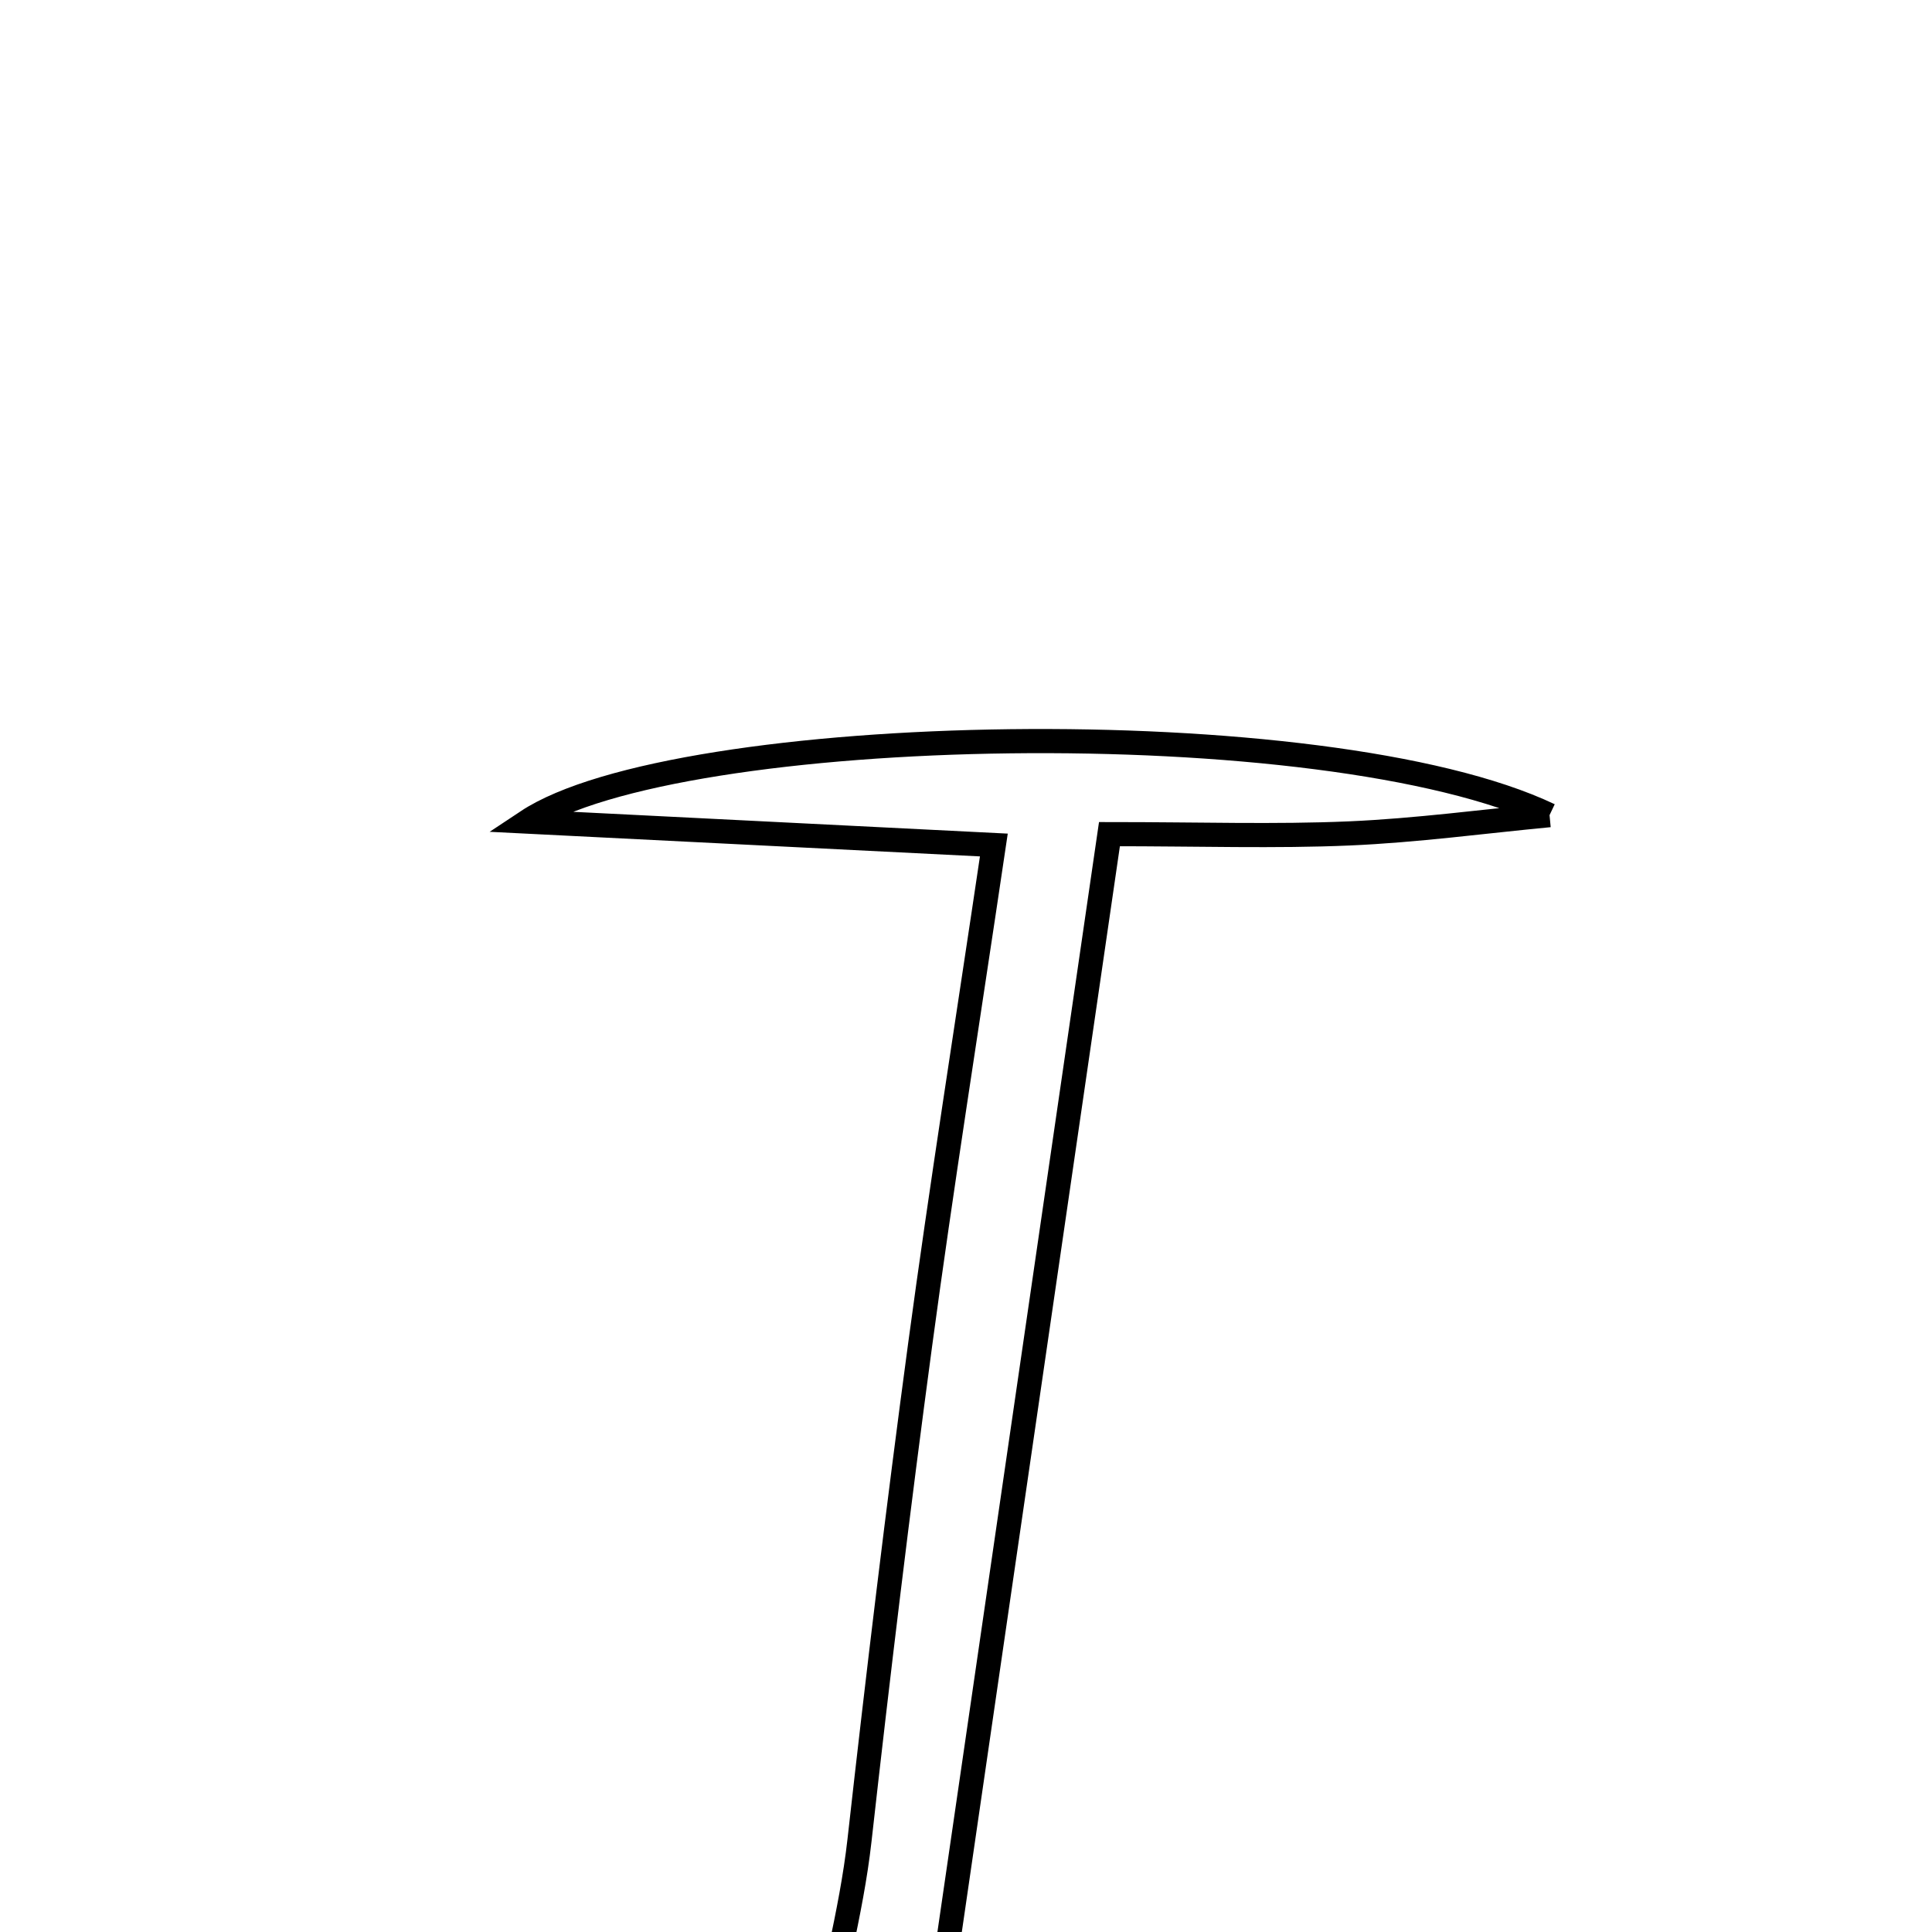 <svg xmlns="http://www.w3.org/2000/svg" viewBox="0.0 0.0 24.0 24.0" height="200px" width="200px"><path fill="none" stroke="black" stroke-width=".3" stroke-opacity="1.0"  filling="0" d="M19.249 10.126 C18.42 10.205 17.593 10.317 16.762 10.353 C15.837 10.393 14.908 10.362 13.782 10.362 C12.887 16.507 12.021 22.456 11.155 28.406 C10.919 28.381 10.683 28.356 10.446 28.332 C9.616 26.517 10.474 24.683 10.677 22.861 C10.907 20.805 11.155 18.75 11.431 16.699 C11.694 14.747 12.004 12.801 12.346 10.497 C10.372 10.398 8.645 10.311 6.545 10.206 C8.399 8.975 16.466 8.803 19.249 10.126"></path></svg>
